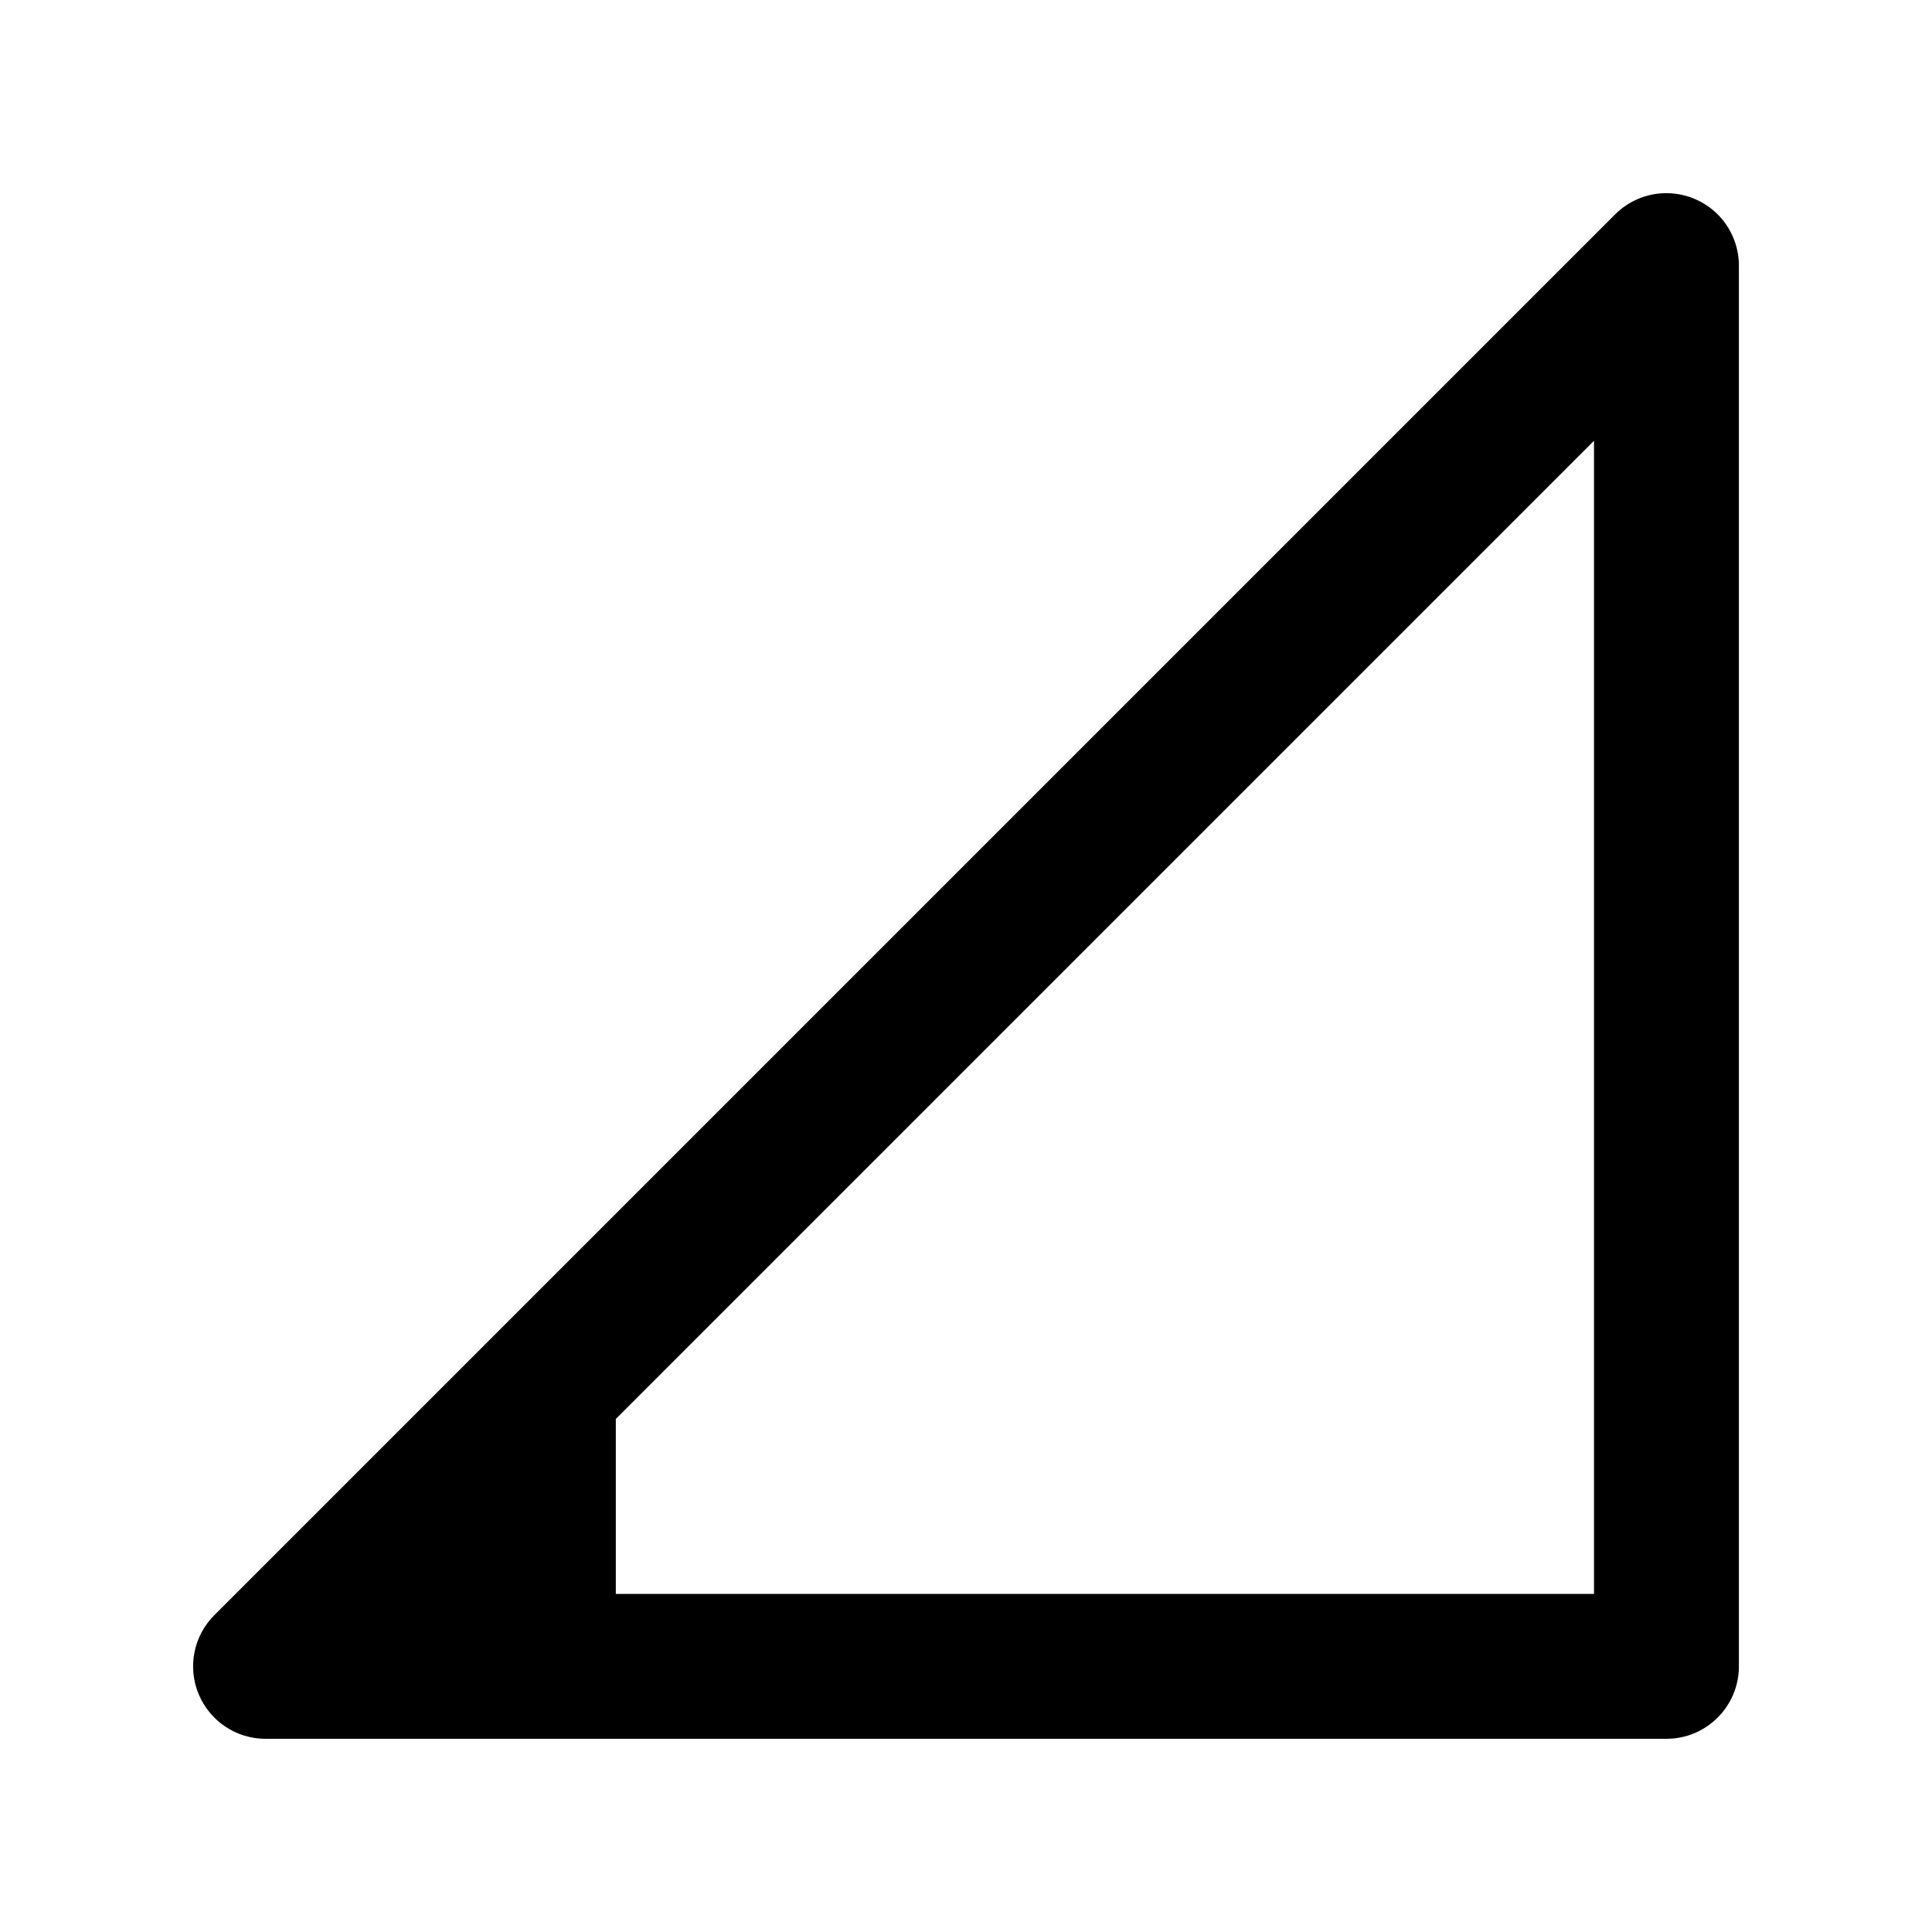 <?xml version="1.0" standalone="no"?><!-- Generator: Gravit.io --><svg xmlns="http://www.w3.org/2000/svg" xmlns:xlink="http://www.w3.org/1999/xlink" style="isolation:isolate" viewBox="0 0 20 20" width="20" height="20"><defs><clipPath id="_clipPath_AkFb59Ex2MjoMfJ41vg9WyYsz3YzMMbV"><rect width="20" height="20"/></clipPath></defs><g clip-path="url(#_clipPath_AkFb59Ex2MjoMfJ41vg9WyYsz3YzMMbV)"><path d=" M 6.375 16.5 L 16.501 16.5 L 16.501 4.563 L 16.501 4.563 L 6.375 14.689 L 6.375 16.5 Z  M 17.229 2 C 17.038 2.005 16.855 2.084 16.72 2.219 L 2.22 16.719 C 2.004 16.933 1.94 17.257 2.056 17.537 C 2.173 17.818 2.447 18.001 2.751 18 L 17.251 18 C 17.665 18 18.001 17.664 18.001 17.25 L 18.001 2.75 C 18.001 2.547 17.919 2.353 17.774 2.212 C 17.628 2.071 17.432 1.994 17.229 2 L 17.229 2 L 17.229 2 Z " fill-rule="evenodd" fill="rgb(0,0,0)"/></g></svg>